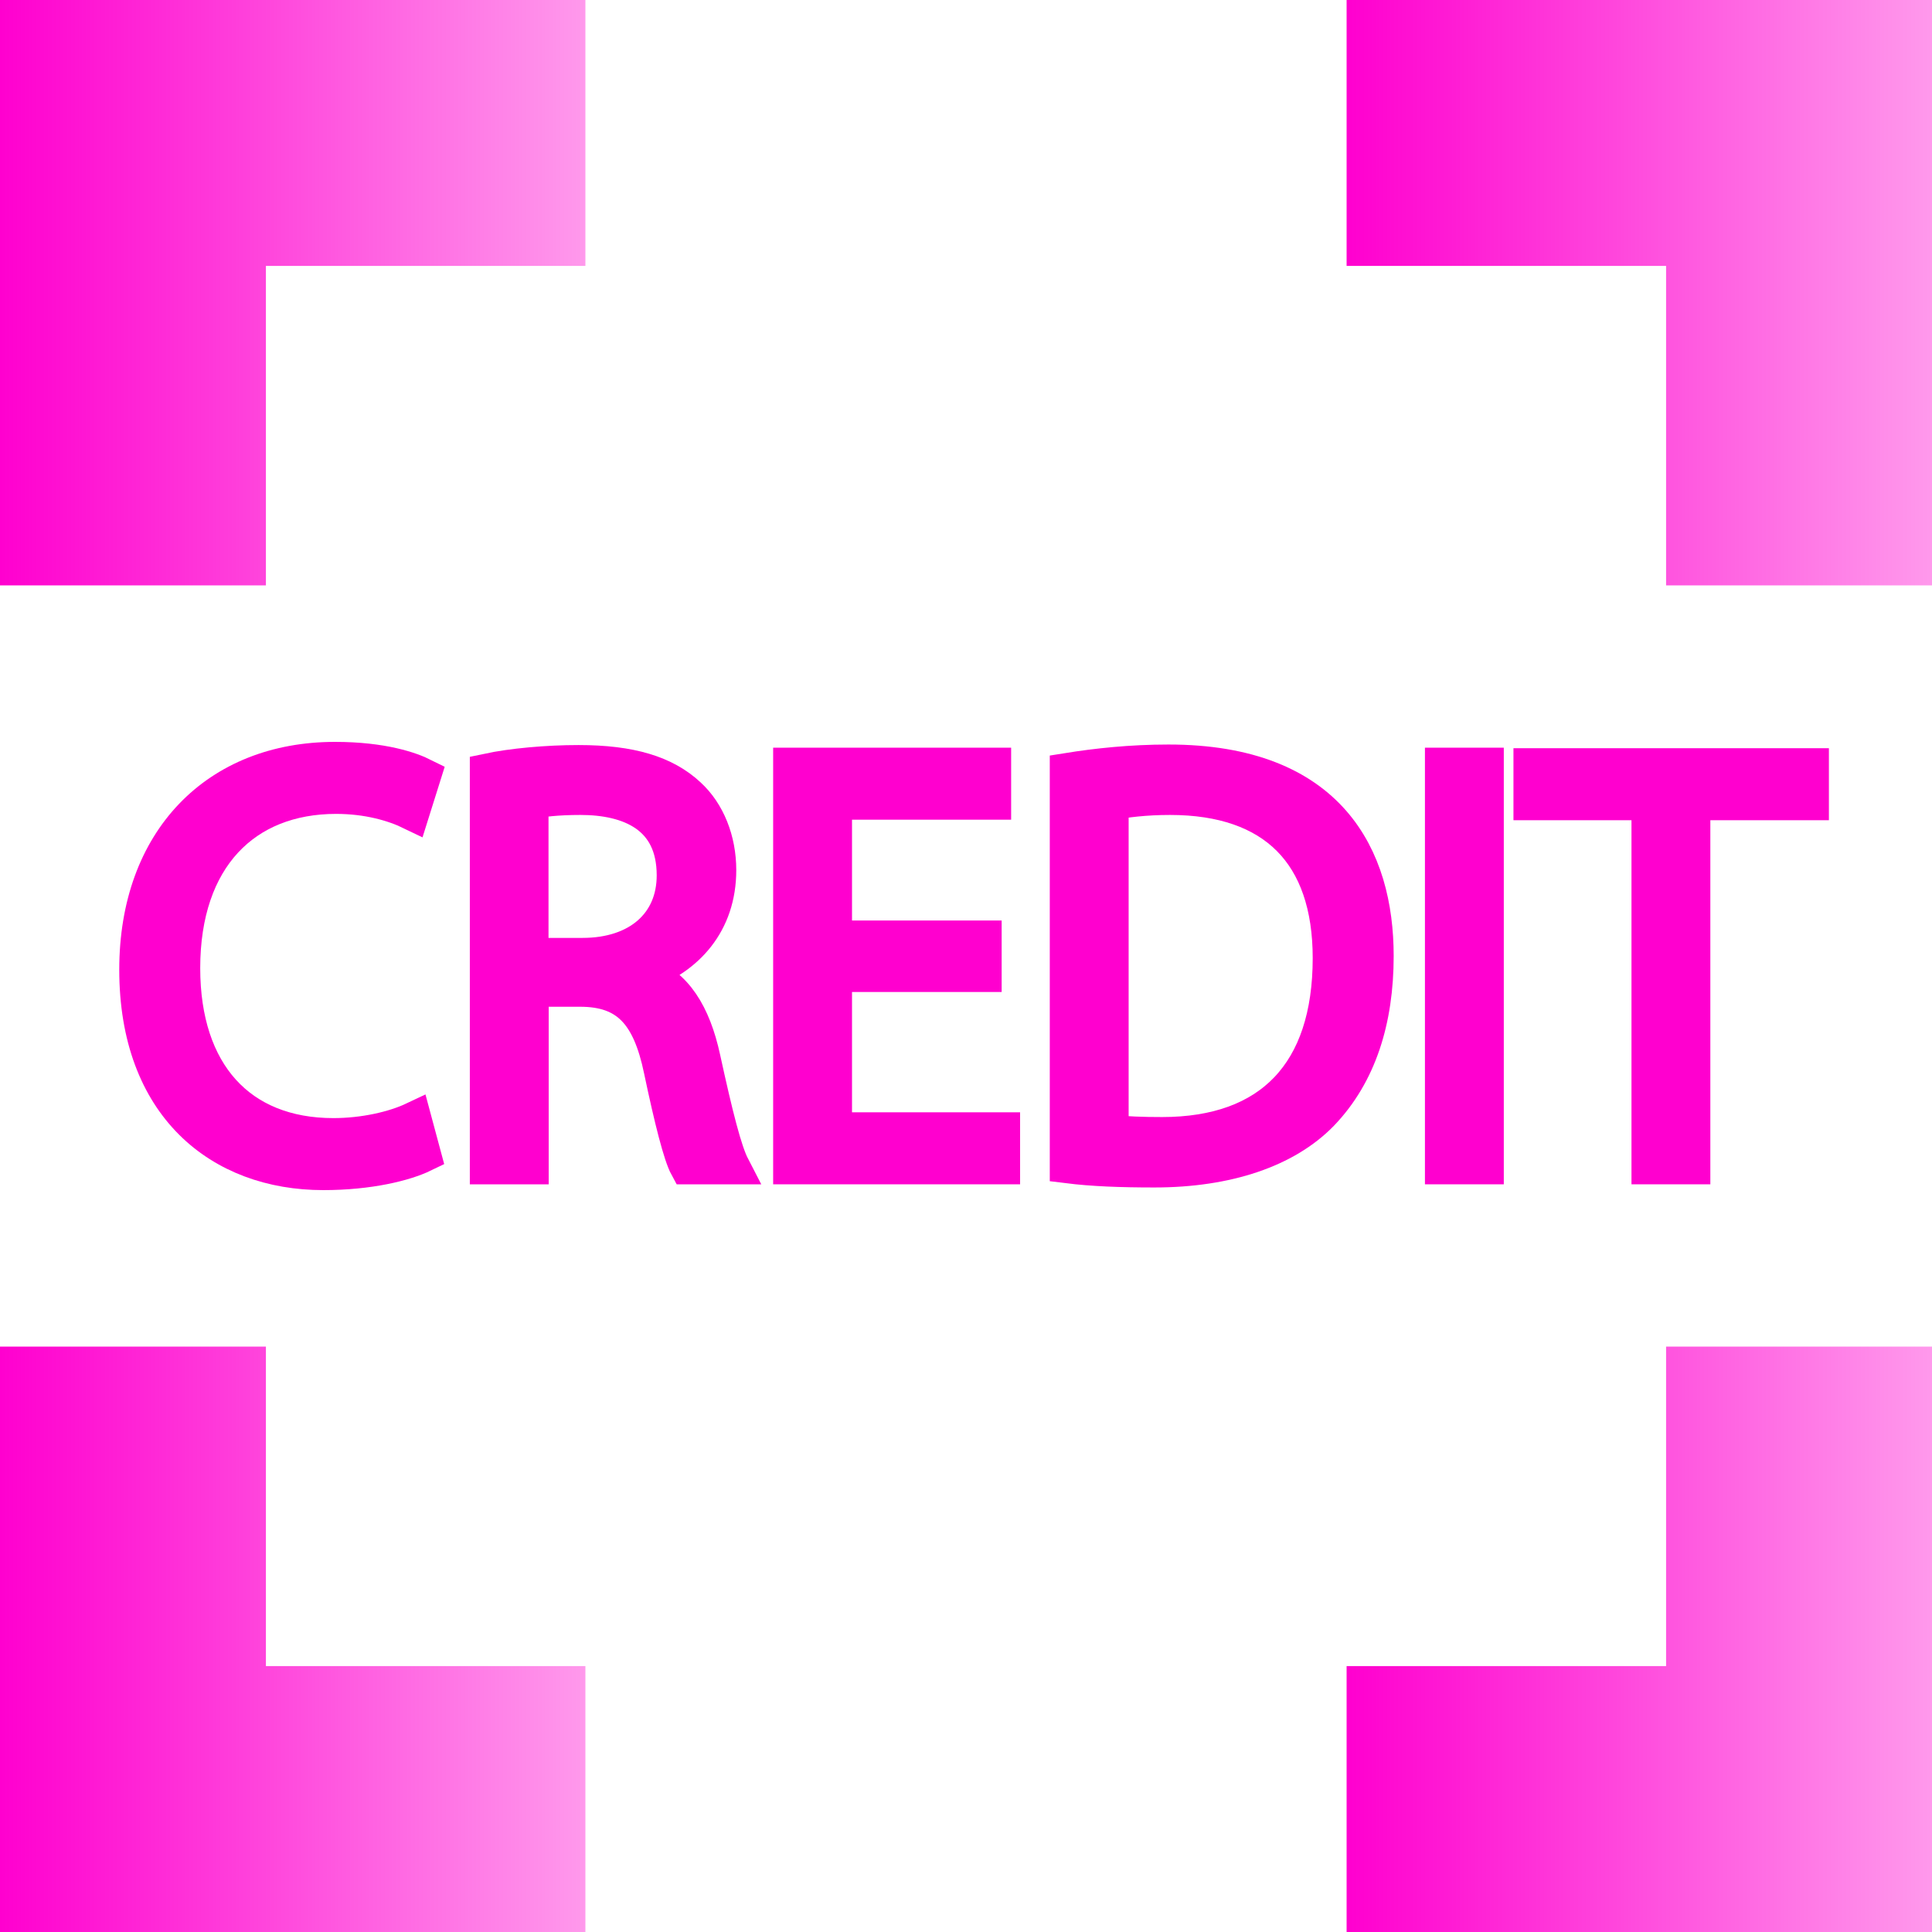 <?xml version="1.0" encoding="utf-8"?>
<!-- Generator: Adobe Illustrator 25.2.0, SVG Export Plug-In . SVG Version: 6.00 Build 0)  -->
<svg version="1.1" id="レイヤー_1" xmlns="http://www.w3.org/2000/svg" xmlns:xlink="http://www.w3.org/1999/xlink" x="0px"
	 y="0px" viewBox="0 0 110 110" style="enable-background:new 0 0 110 110;" xml:space="preserve">
<style type="text/css">
	.st0{fill:url(#SVGID_1_);}
	.st1{fill:url(#SVGID_2_);}
	.st2{fill:url(#SVGID_3_);}
	.st3{fill:url(#SVGID_4_);}
	.st4{fill:#FF00CF;stroke:#FF00CF;stroke-width:2;stroke-miterlimit:10;}
</style>
<g>
	<linearGradient id="SVGID_1_" gradientUnits="userSpaceOnUse" x1="0" y1="16.665" x2="33.33" y2="16.665">
		<stop  offset="0" style="stop-color:#FF00CF"/>
		<stop  offset="1" style="stop-color:#FF00CF;stop-opacity:0.4"/>
	</linearGradient>
	<polygon class="st0" points="33.33,0 33.33,15.14 15.14,15.14 15.14,33.33 0,33.33 0,0 	"/>
</g>
<g>
	<linearGradient id="SVGID_2_" gradientUnits="userSpaceOnUse" x1="0" y1="93.335" x2="33.33" y2="93.335">
		<stop  offset="0" style="stop-color:#FF00CF"/>
		<stop  offset="1" style="stop-color:#FF00CF;stop-opacity:0.4"/>
	</linearGradient>
	<polygon class="st1" points="33.33,94.86 33.33,110 0,110 0,76.67 15.14,76.67 15.14,94.86 	"/>
</g>
<g>
	<linearGradient id="SVGID_3_" gradientUnits="userSpaceOnUse" x1="76.67" y1="16.665" x2="110" y2="16.665">
		<stop  offset="0" style="stop-color:#FF00CF"/>
		<stop  offset="1" style="stop-color:#FF00CF;stop-opacity:0.4"/>
	</linearGradient>
	<polygon class="st2" points="110,0 110,33.33 94.86,33.33 94.86,15.14 76.67,15.14 76.67,0 	"/>
</g>
<g>
	<linearGradient id="SVGID_4_" gradientUnits="userSpaceOnUse" x1="76.67" y1="93.335" x2="110" y2="93.335">
		<stop  offset="0" style="stop-color:#FF00CF"/>
		<stop  offset="1" style="stop-color:#FF00CF;stop-opacity:0.4"/>
	</linearGradient>
	<polygon class="st3" points="110,76.67 110,110 76.67,110 76.67,94.86 94.86,94.86 94.86,76.67 	"/>
</g>
<g>
	<path class="st4" d="M24.11,65.74c-1.05,0.51-3.09,1.02-5.7,1.02c-5.88,0-10.62-3.81-10.62-11.55c0-7.38,4.59-11.97,11.28-11.97
		c2.73,0,4.32,0.57,5.04,0.93l-0.66,2.1c-1.05-0.51-2.52-0.93-4.32-0.93c-5.19,0-8.73,3.48-8.73,9.78c0,6,3.24,9.54,8.58,9.54
		c1.74,0,3.45-0.39,4.59-0.93L24.11,65.74z"/>
	<path class="st4" d="M36.66,55.48c1.77,0.57,2.82,2.28,3.36,4.77c0.72,3.3,1.23,5.31,1.68,6.18h-2.58
		c-0.36-0.66-0.87-2.67-1.47-5.52c-0.66-3.18-1.92-4.59-4.62-4.59h-2.79v10.11h-2.49V43.9c1.41-0.3,3.39-0.48,5.19-0.48
		c2.97,0,4.92,0.6,6.27,1.86c1.08,0.99,1.71,2.55,1.71,4.26c0,3.03-1.83,4.98-4.26,5.85V55.48z M33.17,54.4
		c3.18,0,5.22-1.8,5.22-4.56c0-3.39-2.55-4.44-5.34-4.44c-1.35,0-2.31,0.12-2.82,0.24v8.76H33.17z"/>
	<path class="st4" d="M57.08,66.43H45.02V43.57h11.55v2.1h-9.06v7.74h8.52v2.07h-8.52v8.85h9.57V66.43z"/>
	<path class="st4" d="M60.77,43.87c1.68-0.27,3.63-0.48,5.76-0.48c9.18,0,11.82,5.43,11.82,11.04c0,3.63-0.96,6.72-3.12,8.97
		c-2.01,2.07-5.34,3.21-9.51,3.21c-1.89,0-3.51-0.06-4.95-0.24V43.87z M63.26,64.45c0.75,0.12,1.83,0.15,2.91,0.15
		c6.18,0,9.57-3.51,9.57-10.05c0-5.94-3.18-9.15-9.12-9.15c-1.44,0-2.58,0.15-3.36,0.3V64.45z"/>
	<path class="st4" d="M82.13,43.57h2.49v22.86h-2.49V43.57z"/>
	<path class="st4" d="M103.13,45.7h-6.75v20.73h-2.49V45.7h-6.72v-2.1h15.96V45.7z"/>
</g>
</svg>
